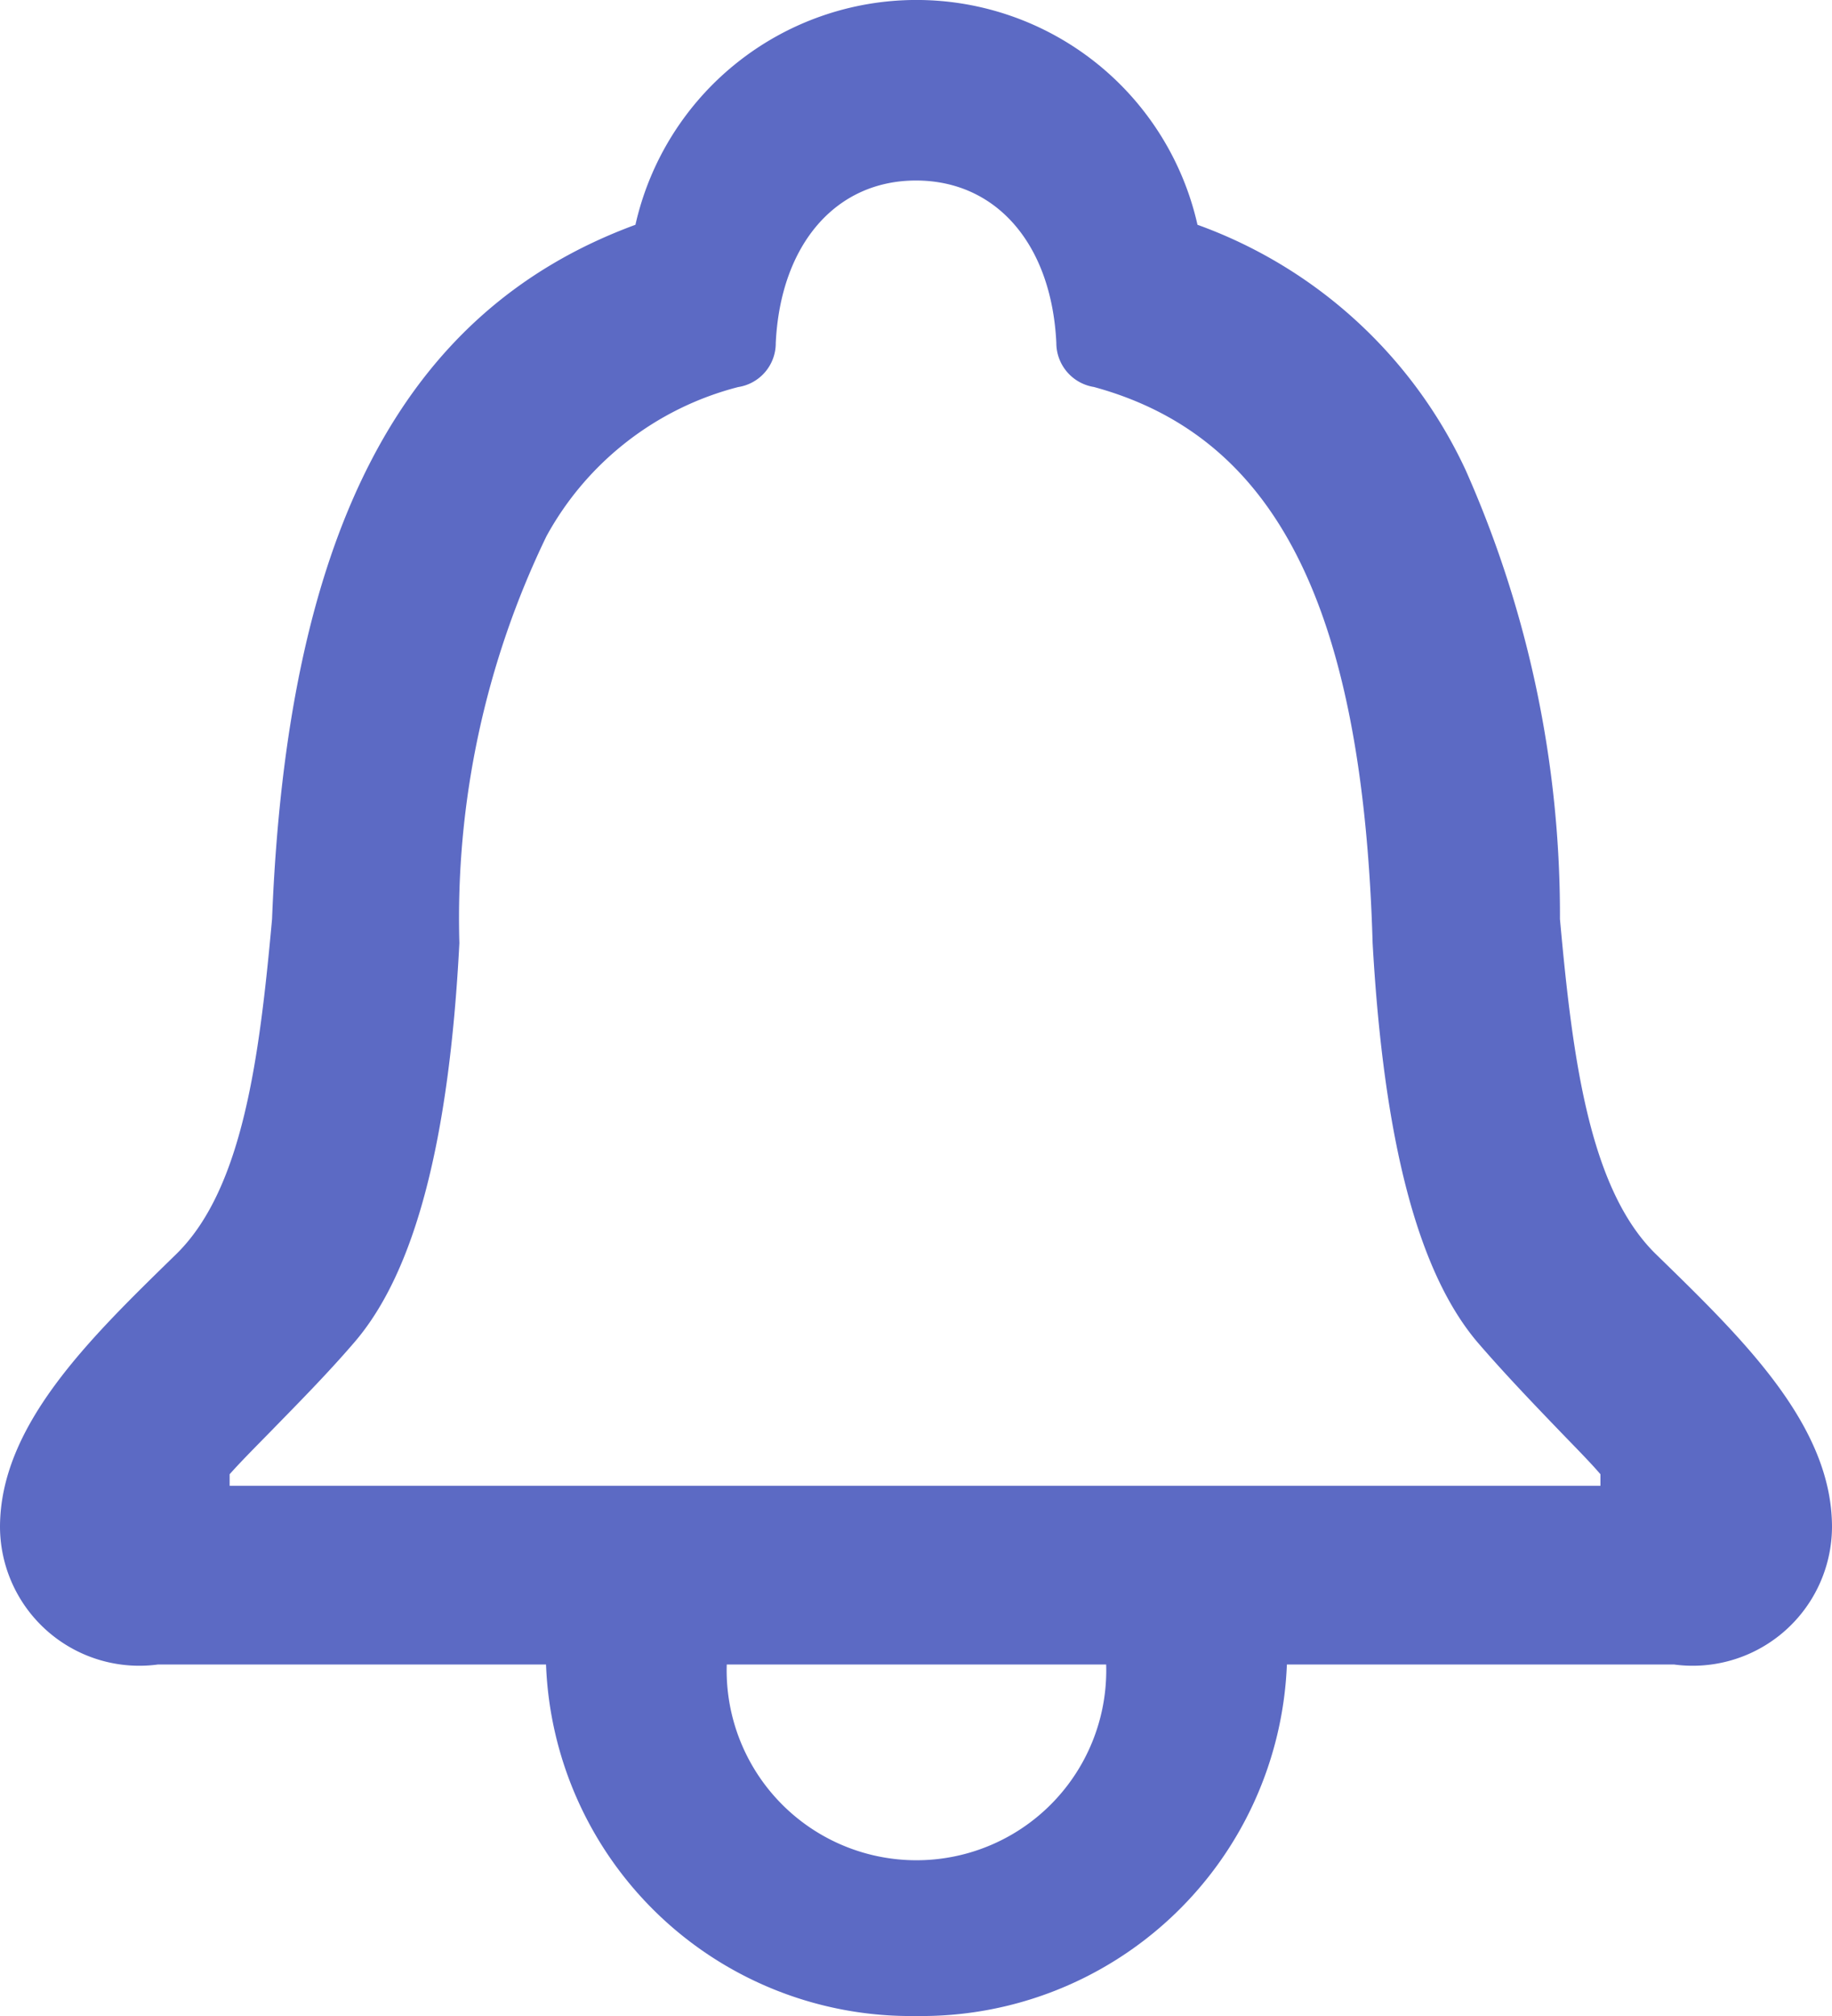 <svg xmlns="http://www.w3.org/2000/svg" width="20" height="22" viewBox="0 0 20 22">
  <path id="Bell" d="M10,22a3.985,3.985,0,0,1-4.039-3.836H1.726A1.521,1.521,0,0,1,0,16.665c0-1.1.96-2.039,1.888-2.944l.044-.043c.719-.713.9-2.132,1.038-3.648C3.136,5.794,4.4,3.386,6.937,2.453a3.145,3.145,0,0,1,6.136,0A5.157,5.157,0,0,1,16,5.129a11.951,11.951,0,0,1,1.03,4.9c.137,1.515.319,2.934,1.038,3.648l.04.039c.93.906,1.892,1.843,1.892,2.948a1.521,1.521,0,0,1-1.726,1.5H14.049A3.994,3.994,0,0,1,10,22ZM7.934,18.164a2.072,2.072,0,1,0,4.142,0ZM10,1.97c-.878,0-1.479.7-1.531,1.772a.484.484,0,0,1-.411.482A3.331,3.331,0,0,0,5.966,5.851a9.567,9.567,0,0,0-.951,4.441c-.112,2.162-.486,3.584-1.141,4.35-.305.356-.648.7-.924.984-.181.184-.338.343-.443.462v.126H17.472v-.126c-.1-.118-.255-.275-.43-.456-.271-.282-.609-.632-.917-.99-.645-.765-1.018-2.188-1.14-4.35-.107-3.653-1.046-5.525-3.043-6.069a.487.487,0,0,1-.41-.482C11.48,2.666,10.878,1.97,10,1.97Z" fill="#5c6ac4"/>
</svg>
